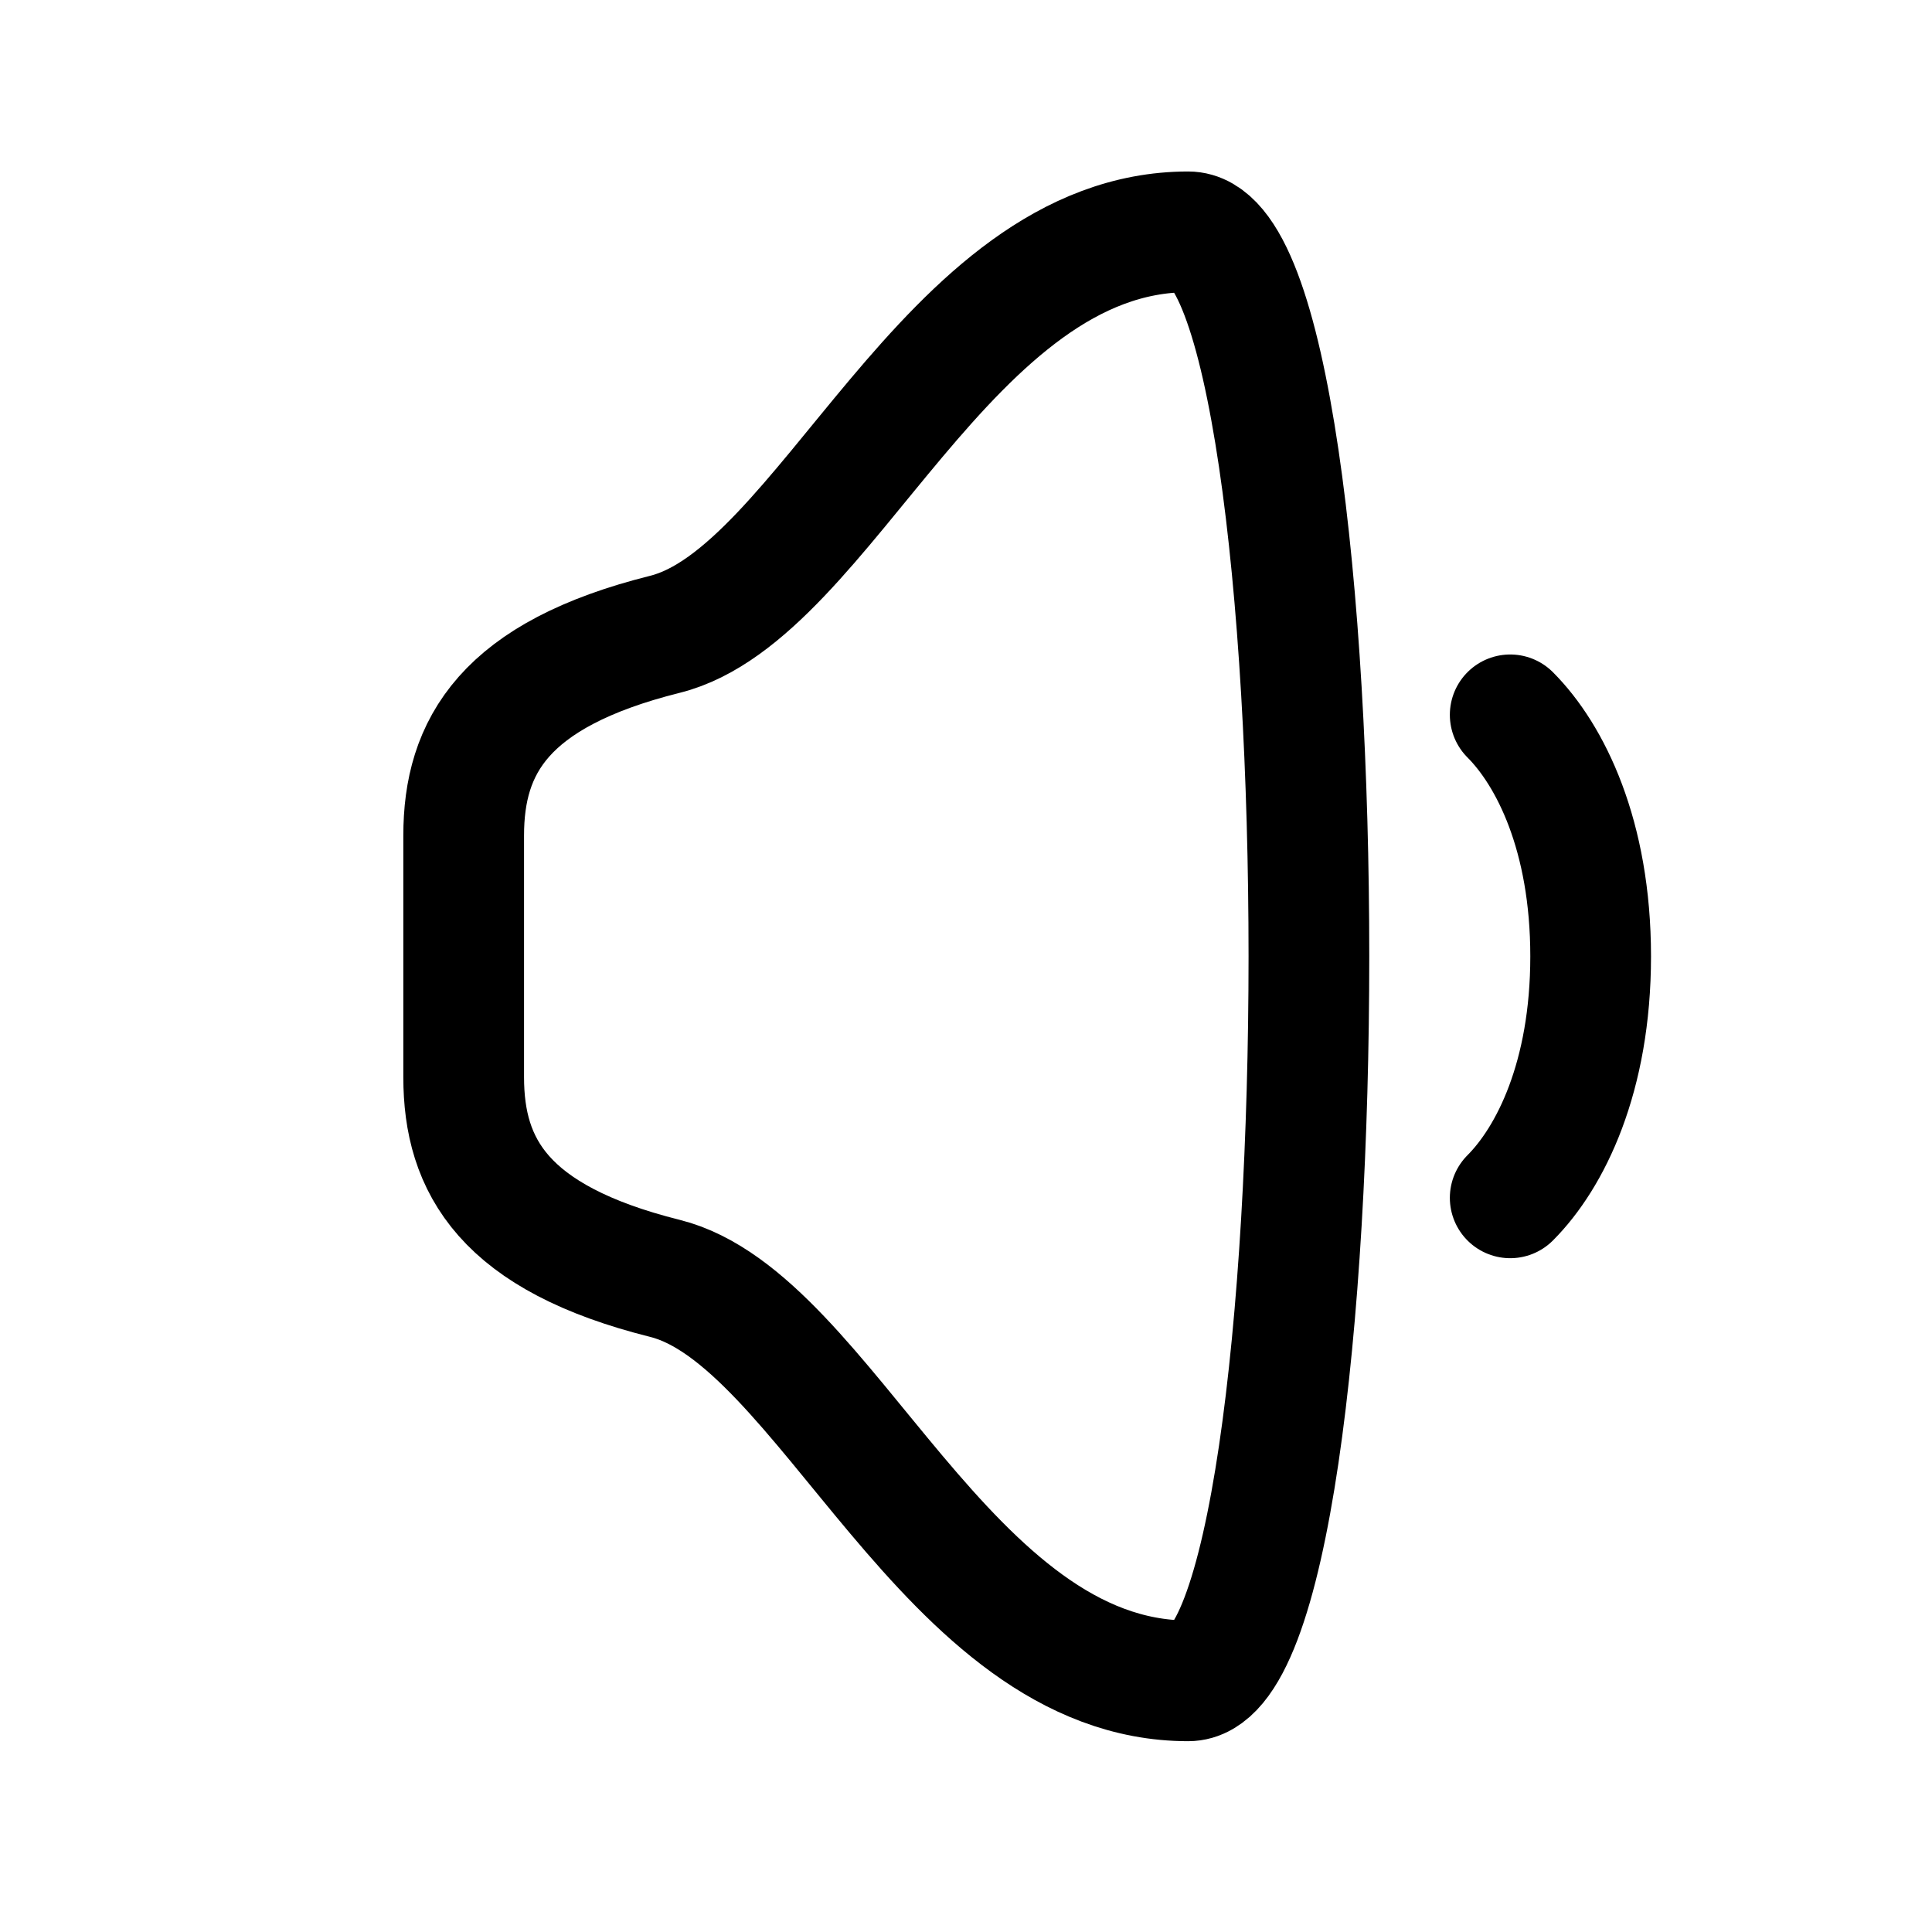 <svg width="25" height="25" viewBox="0 0 25 25" fill="none" xmlns="http://www.w3.org/2000/svg">
<path d="M19.542 9.25C20.062 9.771 20.583 10.812 20.583 12.375C20.583 13.938 20.062 14.979 19.542 15.5M6 10.812V13.938C6 15.088 6.521 16.021 8.604 16.542C10.688 17.062 12.25 21.75 15.375 21.75C17.458 21.75 17.458 3 15.375 3C12.25 3 10.688 7.688 8.604 8.208C6.521 8.729 6 9.662 6 10.812Z" stroke="black" stroke-width="1.562" stroke-linecap="round" stroke-linejoin="round"/>
</svg>
